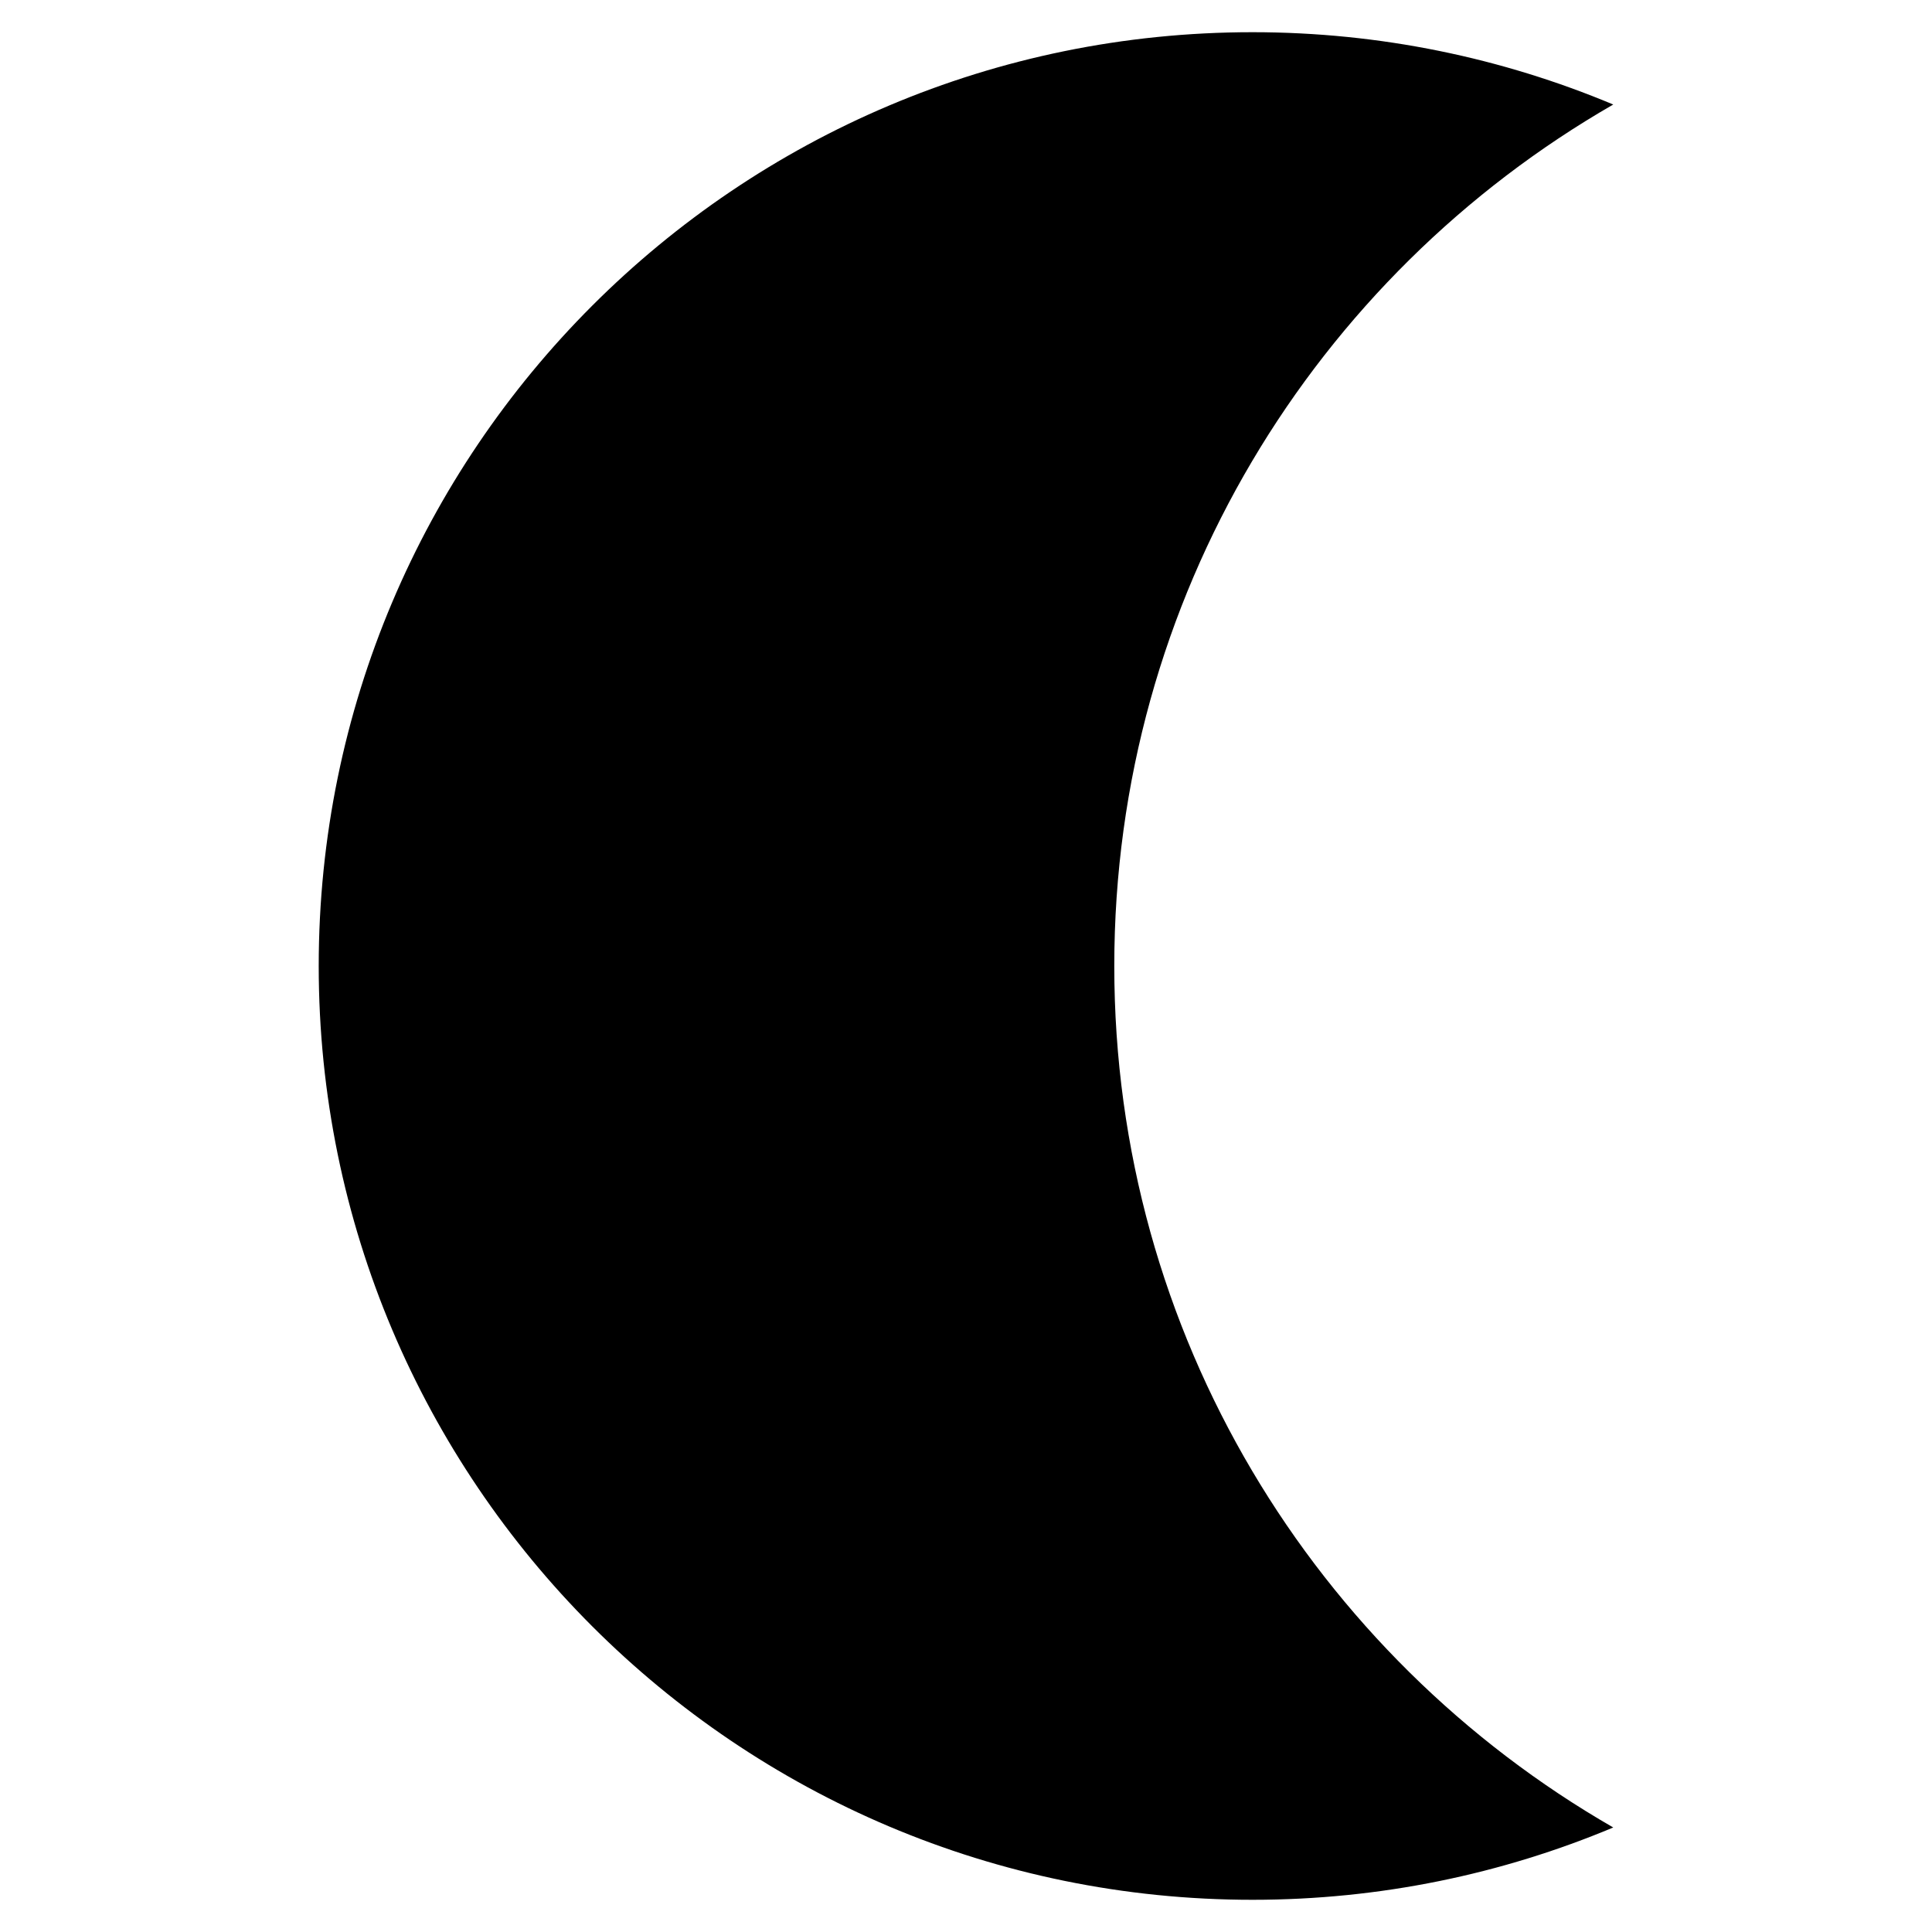 <svg version="1.1" id="Layer_1" xmlns="http://www.w3.org/2000/svg" xmlns:xlink="http://www.w3.org/1999/xlink" x="0px" y="0px"
	 width="400px" height="400px" viewBox="0 0 60 60" style="enable-background:new 0 0 60 60;" xml:space="preserve">
<path d="M34.605,30c0-11.446,6.24-21.429,15.496-26.754C46.654,1.802,42.869,1,38.898,1c-16.018,0-29,12.983-29,29
			c0,16.016,12.982,29,29,29c3.971,0,7.756-0.801,11.203-2.246C40.846,51.431,34.605,41.445,34.605,30z"/>
</svg>